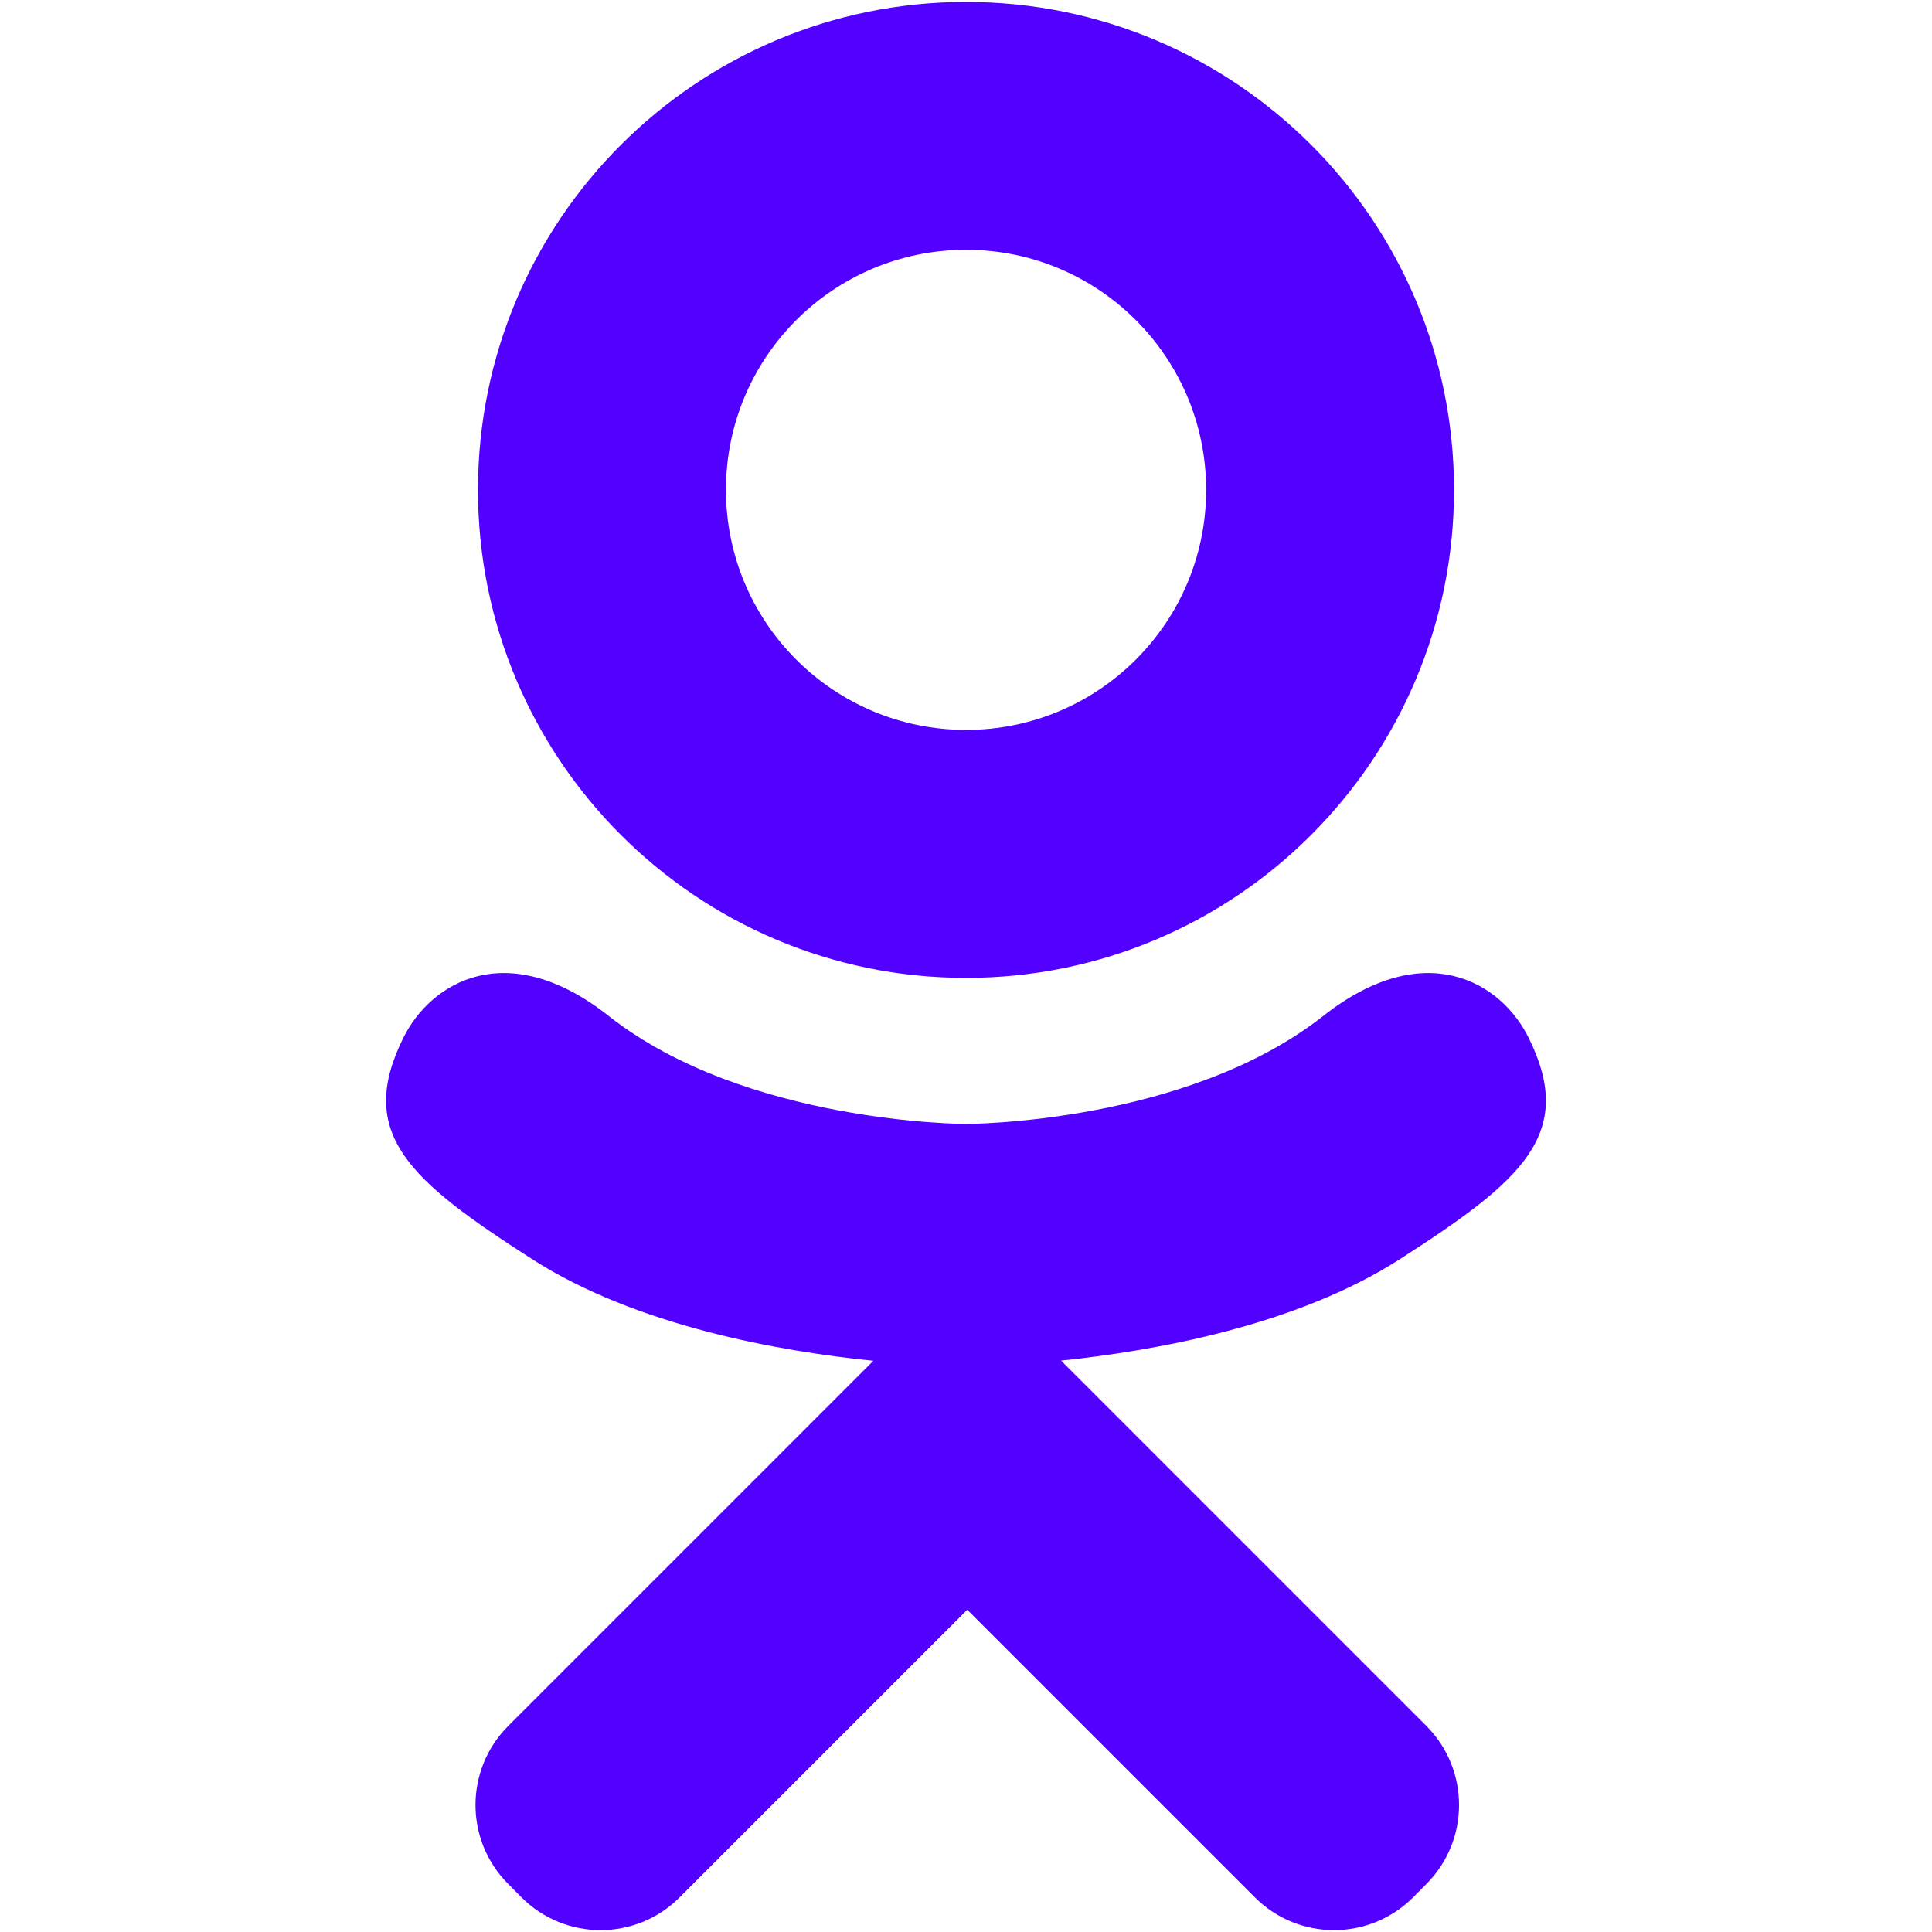 <svg width="20" height="20" viewBox="0 0 20 20" fill="none" xmlns="http://www.w3.org/2000/svg">
<path d="M10.001 10.123C12.791 10.123 15.052 7.862 15.052 5.071C15.052 2.281 12.791 0.02 10.001 0.02C7.21 0.02 4.948 2.281 4.948 5.071C4.948 7.862 7.21 10.123 10.001 10.123ZM10.001 2.586C11.373 2.586 12.486 3.698 12.486 5.071C12.486 6.444 11.373 7.556 10.001 7.556C8.627 7.556 7.515 6.444 7.515 5.071C7.515 3.698 8.627 2.586 10.001 2.586ZM15.823 10.74C15.539 10.167 14.749 9.69 13.698 10.517C12.279 11.635 10.001 11.635 10.001 11.635C10.001 11.635 7.721 11.635 6.301 10.517C5.252 9.69 4.462 10.167 4.177 10.74C3.679 11.738 4.241 12.221 5.509 13.035C6.592 13.73 8.08 13.99 9.041 14.087L8.239 14.889C7.109 16.018 6.019 17.11 5.262 17.866C4.809 18.319 4.809 19.052 5.262 19.504L5.398 19.641C5.851 20.094 6.584 20.094 7.036 19.641L10.013 16.664C11.143 17.794 12.234 18.884 12.99 19.641C13.443 20.094 14.176 20.094 14.629 19.641L14.765 19.504C15.217 19.052 15.217 18.319 14.765 17.866L11.788 14.889L10.984 14.085C11.945 13.985 13.417 13.725 14.491 13.035C15.759 12.221 16.32 11.738 15.823 10.74Z" fill="#5200FF"/>
</svg>
